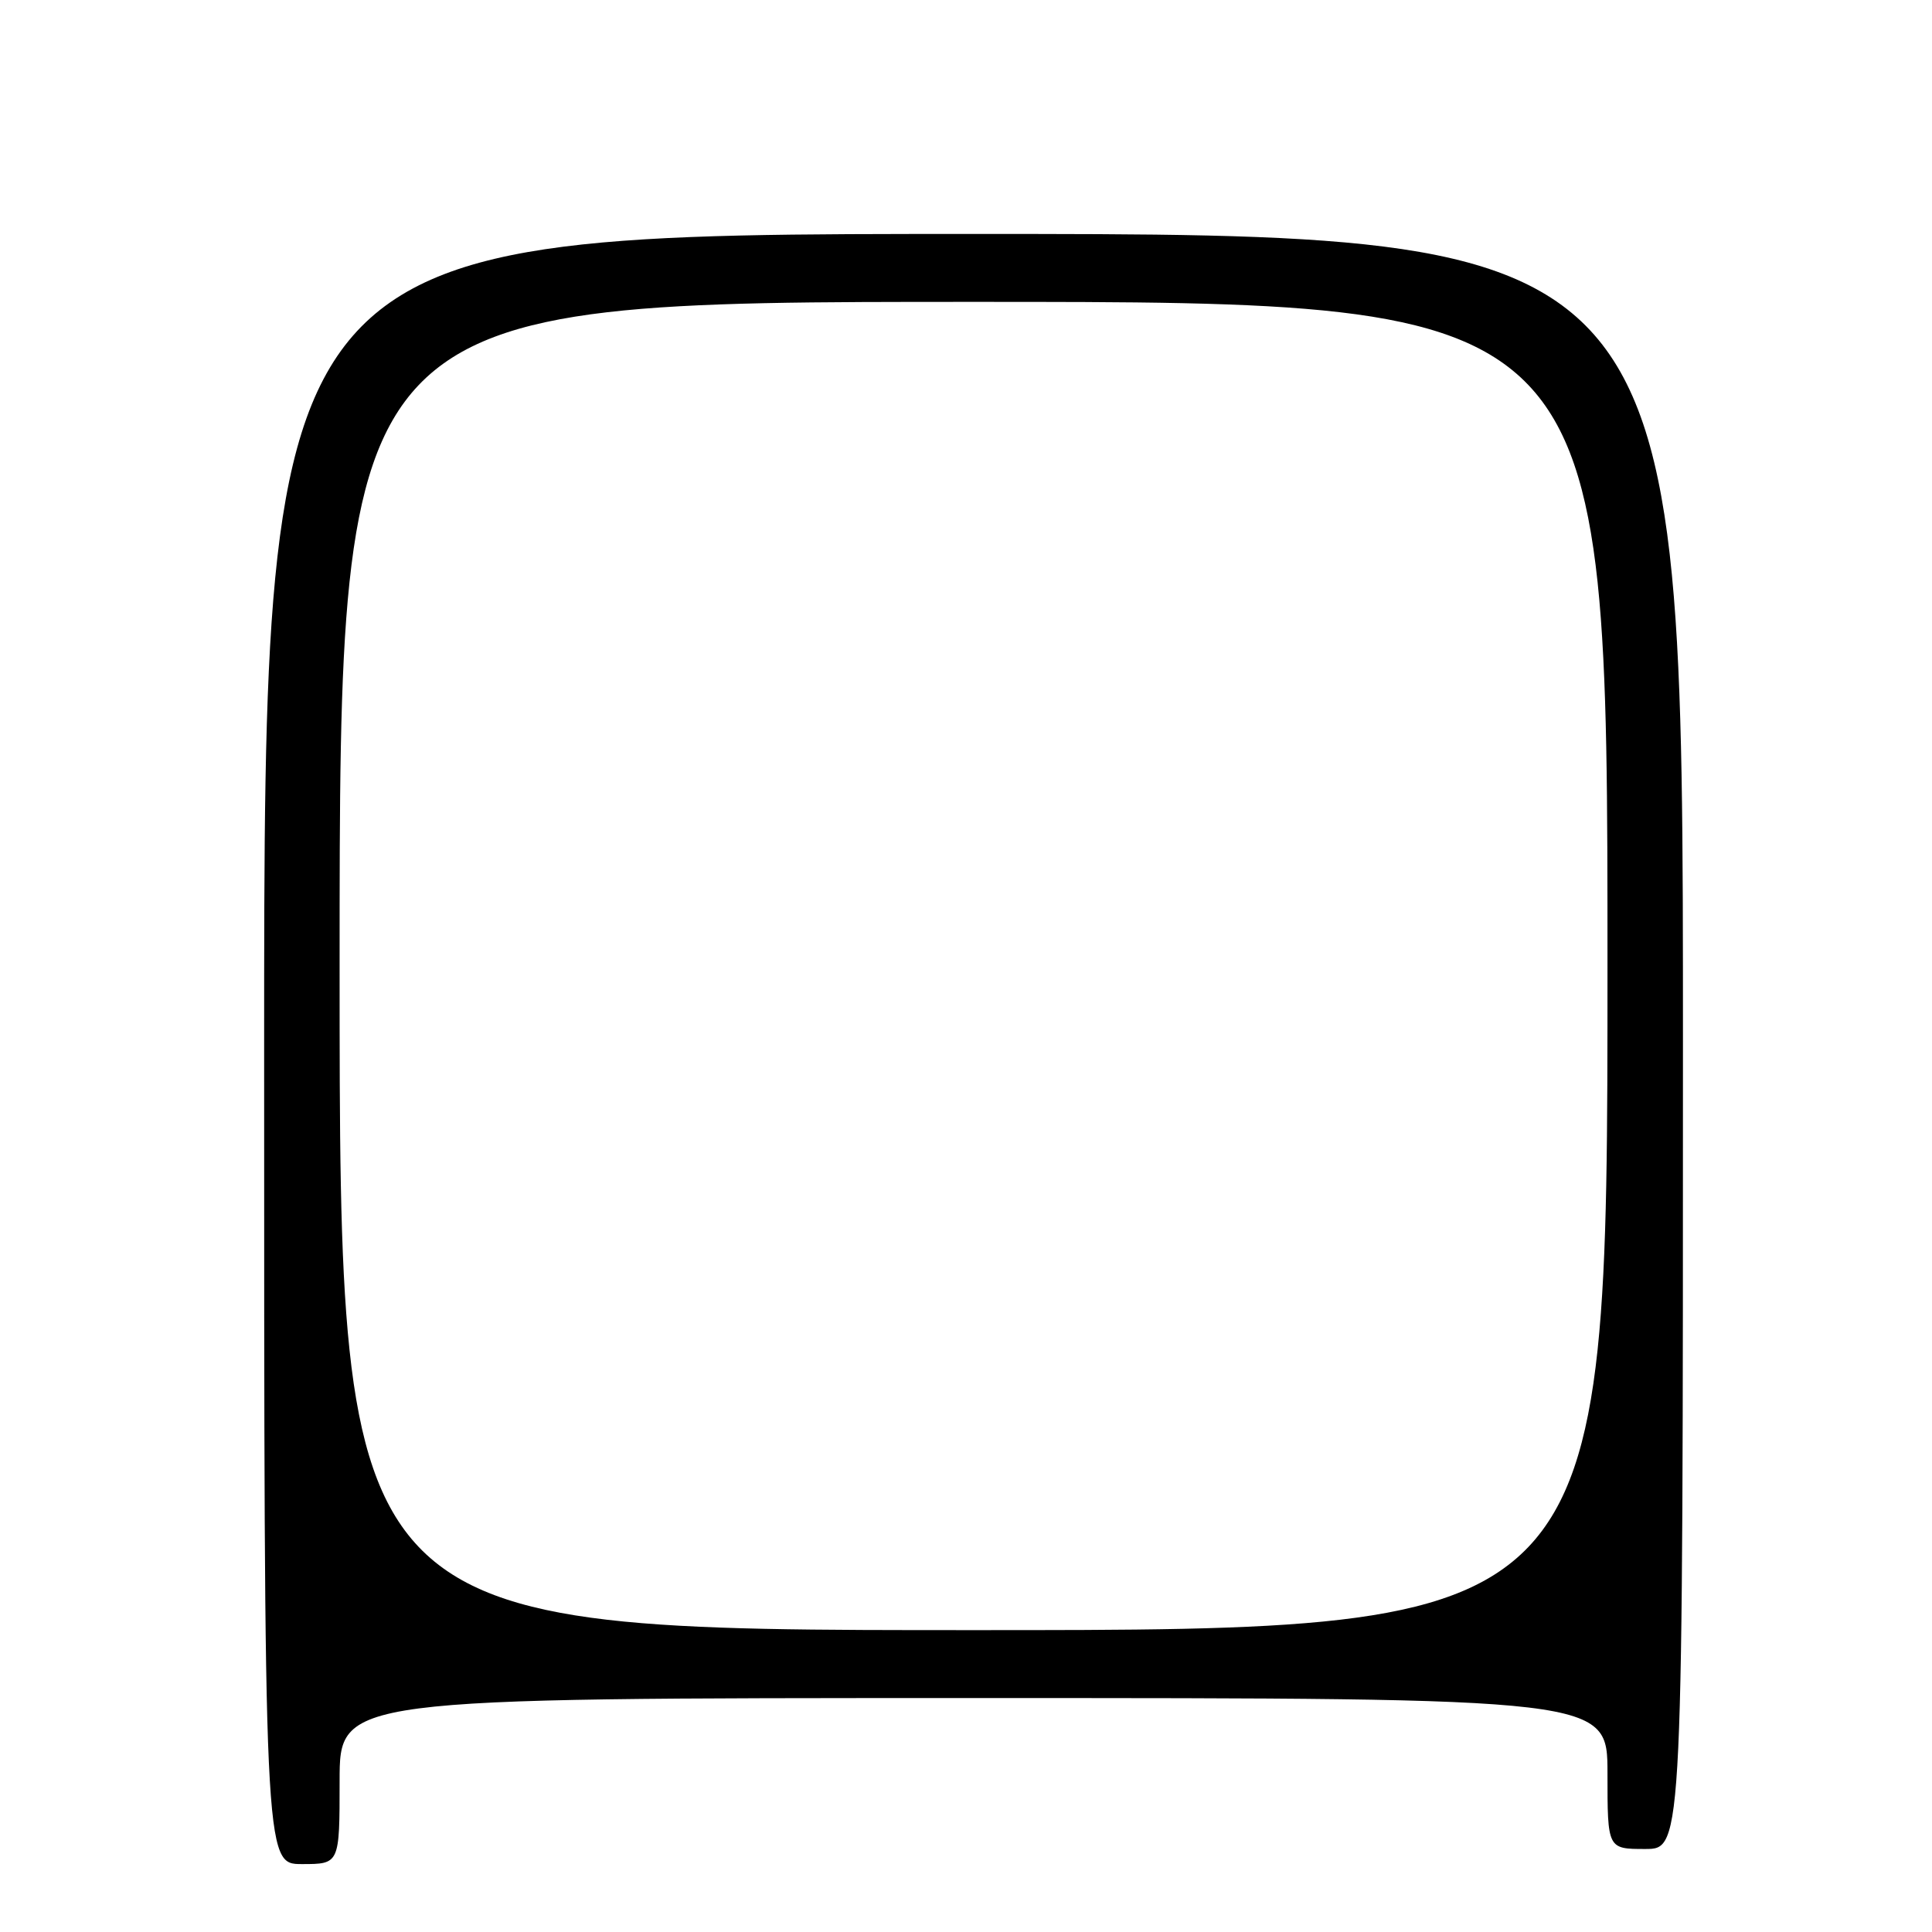 <?xml version="1.0" encoding="UTF-8" standalone="no"?>
<!DOCTYPE svg PUBLIC "-//W3C//DTD SVG 1.1//EN" "http://www.w3.org/Graphics/SVG/1.1/DTD/svg11.dtd" >
<svg xmlns="http://www.w3.org/2000/svg" xmlns:xlink="http://www.w3.org/1999/xlink" version="1.1" viewBox="0 0 256 256">
 <g >
 <path fill="currentColor"
d=" M 45.00 236.00 C 45.00 225.00 45.00 225.00 129.00 225.00 C 213.00 225.00 213.00 225.00 213.00 235.00 C 213.00 245.00 213.00 245.00 218.00 245.00 C 223.00 245.00 223.00 245.00 223.00 138.00 C 223.00 31.00 223.00 31.00 129.00 31.00 C 35.00 31.00 35.00 31.00 35.00 139.00 C 35.00 247.00 35.00 247.00 40.00 247.00 C 45.00 247.00 45.00 247.00 45.00 236.00 Z  M 45.00 128.00 C 45.00 40.00 45.00 40.00 129.00 40.00 C 213.00 40.00 213.00 40.00 213.00 128.00 C 213.00 216.00 213.00 216.00 129.00 216.00 C 45.00 216.00 45.00 216.00 45.00 128.00 Z "/>
</g>
</svg>